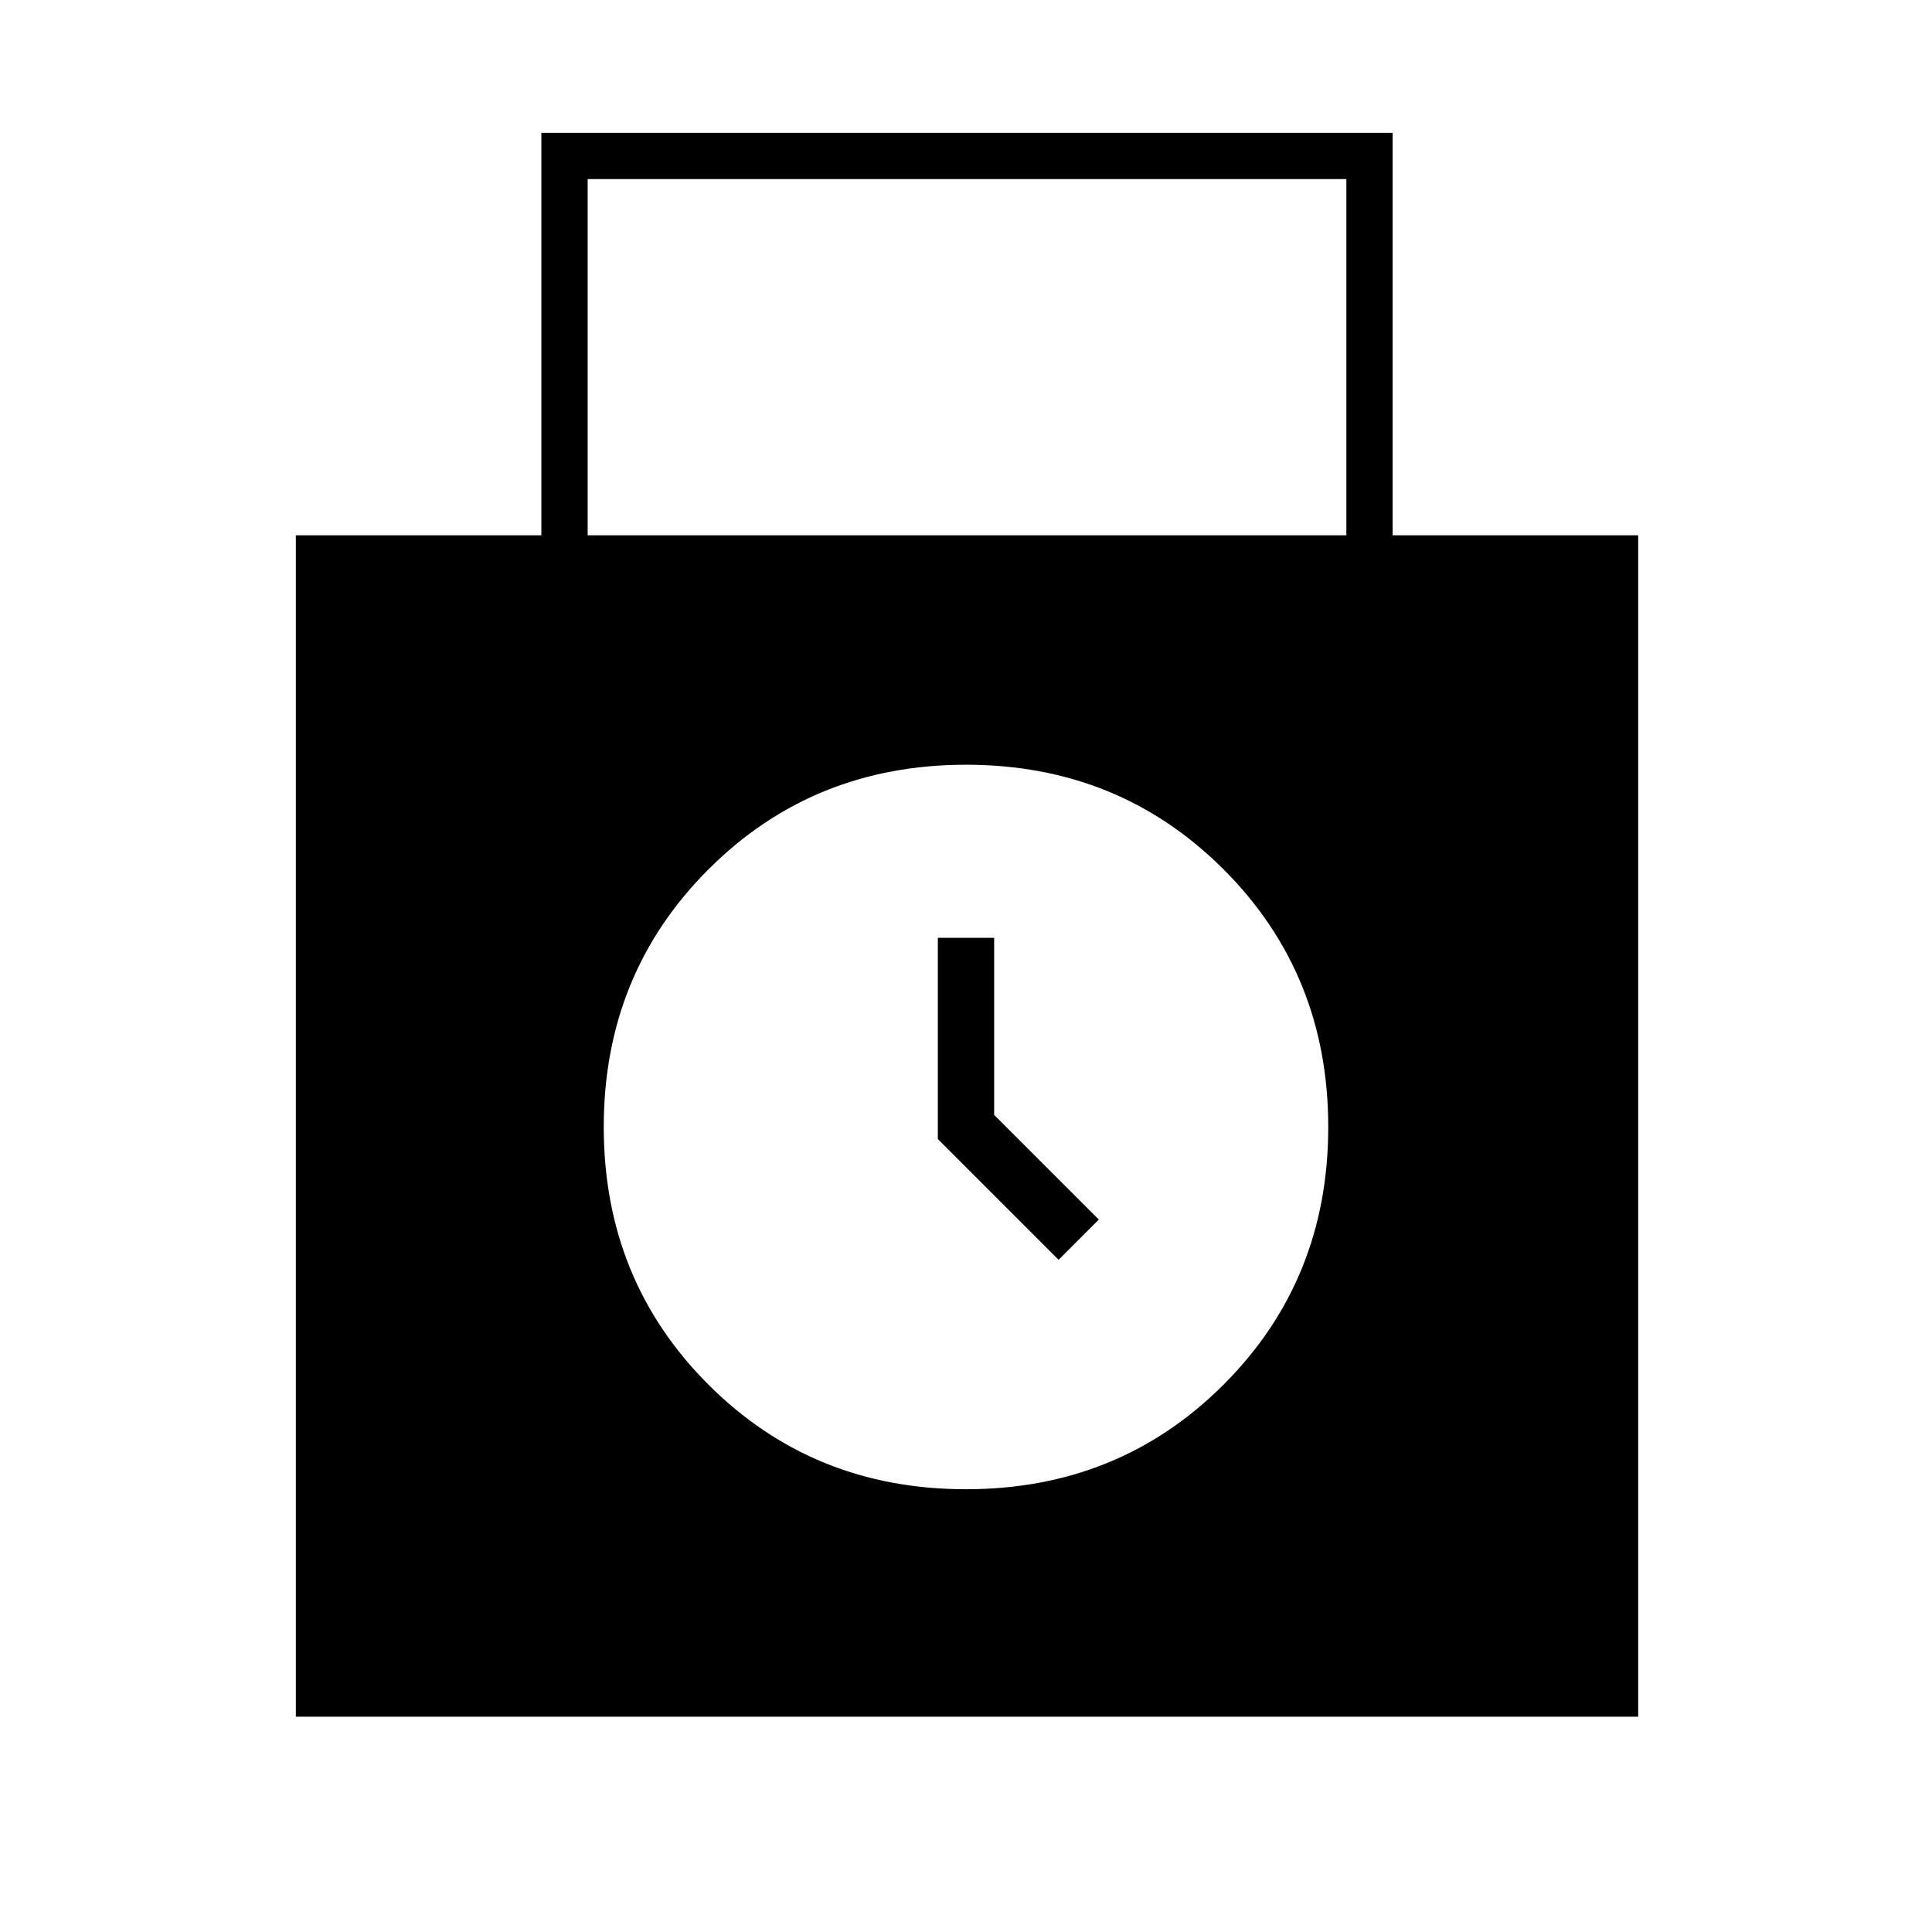 <svg xmlns="http://www.w3.org/2000/svg" height="40" width="40"><path d="M6.125 35.542V11.083H11.208V2.75H28.833V11.083H33.917V35.542ZM12.167 11.083H27.875V3.708H12.167ZM20 30.833Q23.167 30.833 25.333 28.667Q27.5 26.5 27.5 23.333Q27.5 20.167 25.333 18Q23.167 15.833 20 15.833Q16.833 15.833 14.667 18Q12.5 20.167 12.5 23.333Q12.5 26.5 14.667 28.667Q16.833 30.833 20 30.833ZM21.917 26.083 19.417 23.583V19.417H20.583V23.083L22.75 25.25Z"/></svg>